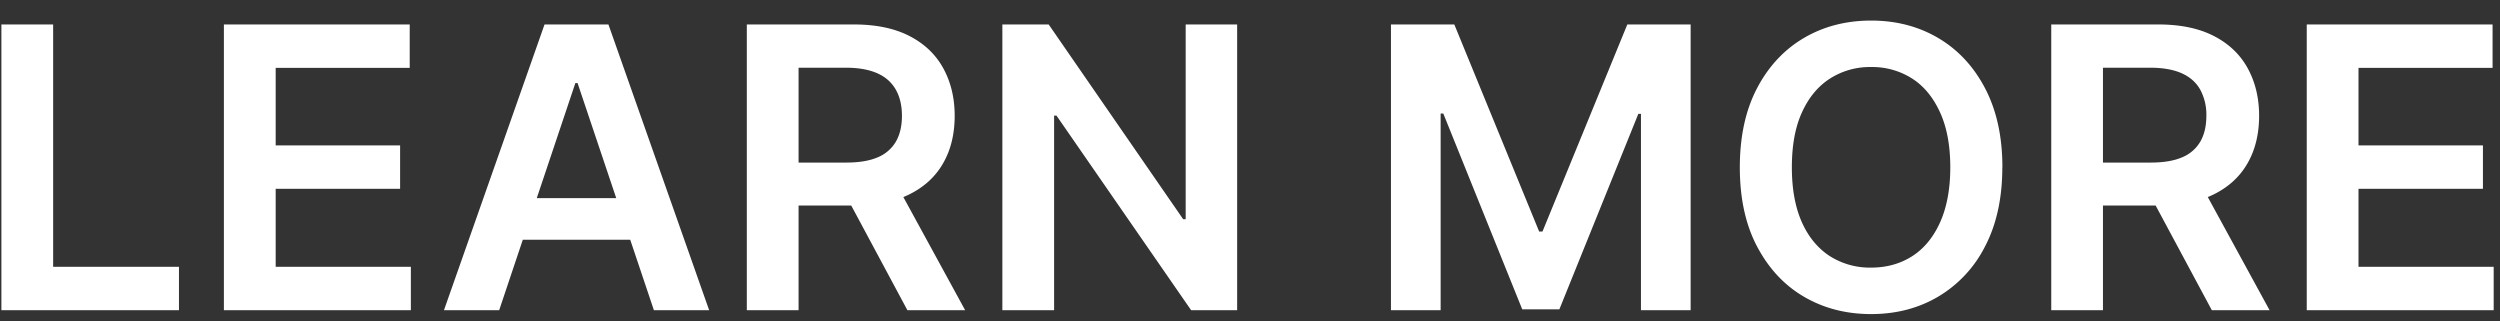 <svg xmlns="http://www.w3.org/2000/svg" width="70" height="9" fill="none" ><rect width="100%" height="100%" fill="#333333" stroke="none"/><path d="M.039 8.685v-8h1.449V7.47h3.523v1.215H.039zm6.23 0v-8h5.203V1.9H7.719v2.172h3.484v1.215H7.719V7.47h3.785v1.215H6.27zm7.709 0h-1.547l2.816-8h1.789l2.82 8h-1.547l-2.137-6.359h-.062l-2.133 6.359zm.051-3.137h4.219v1.164h-4.219V5.548zm6.882 3.137v-8h3c.615 0 1.13.107 1.547.32s.736.513.949.898.324.829.324 1.34-.109.958-.328 1.336-.535.665-.957.871-.94.305-1.555.305h-2.137V4.552h1.941c.359 0 .654-.049.883-.148a1.05 1.05 0 0 0 .508-.441c.112-.195.168-.435.168-.719s-.056-.526-.168-.727-.282-.357-.512-.461-.525-.16-.887-.16H22.36v6.789h-1.449zm4.133-3.625l1.98 3.625h-1.617L23.462 5.06h1.582zM34.64.685v8h-1.289l-3.77-5.449h-.066v5.449h-1.449v-8h1.297l3.766 5.453h.07V.685h1.441zm4.308 0h1.773l2.375 5.797h.094L45.565.685h1.773v8h-1.391V3.189h-.074l-2.211 5.473h-1.039l-2.211-5.484h-.074v5.508h-1.391v-8zm17.117 4c0 .862-.162 1.6-.484 2.215a3.43 3.43 0 0 1-1.312 1.406c-.552.326-1.178.488-1.879.488s-1.328-.163-1.883-.488-.99-.798-1.312-1.41-.48-1.352-.48-2.211.16-1.599.48-2.211.76-1.085 1.313-1.41 1.182-.488 1.883-.488 1.327.163 1.879.488.992.796 1.313 1.41.484 1.349.484 2.211zm-1.457 0c0-.607-.095-1.118-.285-1.535s-.448-.736-.781-.949a2.07 2.07 0 0 0-1.152-.324 2.07 2.07 0 0 0-1.152.324c-.333.214-.595.53-.785.949s-.281.928-.281 1.535.094 1.12.281 1.539.452.733.785.949a2.09 2.09 0 0 0 1.152.32c.435 0 .819-.107 1.152-.32s.594-.533.781-.949.285-.932.285-1.539zm2.827 4v-8h3c.615 0 1.13.107 1.547.32s.736.513.949.898.324.829.324 1.34-.109.958-.328 1.336-.535.665-.957.871-.94.305-1.555.305h-2.137V4.552h1.941c.359 0 .654-.049.883-.148a1.05 1.05 0 0 0 .508-.441c.112-.195.168-.435.168-.719a1.47 1.47 0 0 0-.168-.727c-.112-.203-.283-.357-.512-.461s-.525-.16-.887-.16h-1.328v6.789h-1.449zm4.133-3.625l1.98 3.625h-1.617L59.985 5.06h1.582zm3.021 3.625v-8h5.203V1.9h-3.754v2.172h3.484v1.215h-3.484V7.47h3.785v1.215h-5.234z" fill="#fff"/></svg>